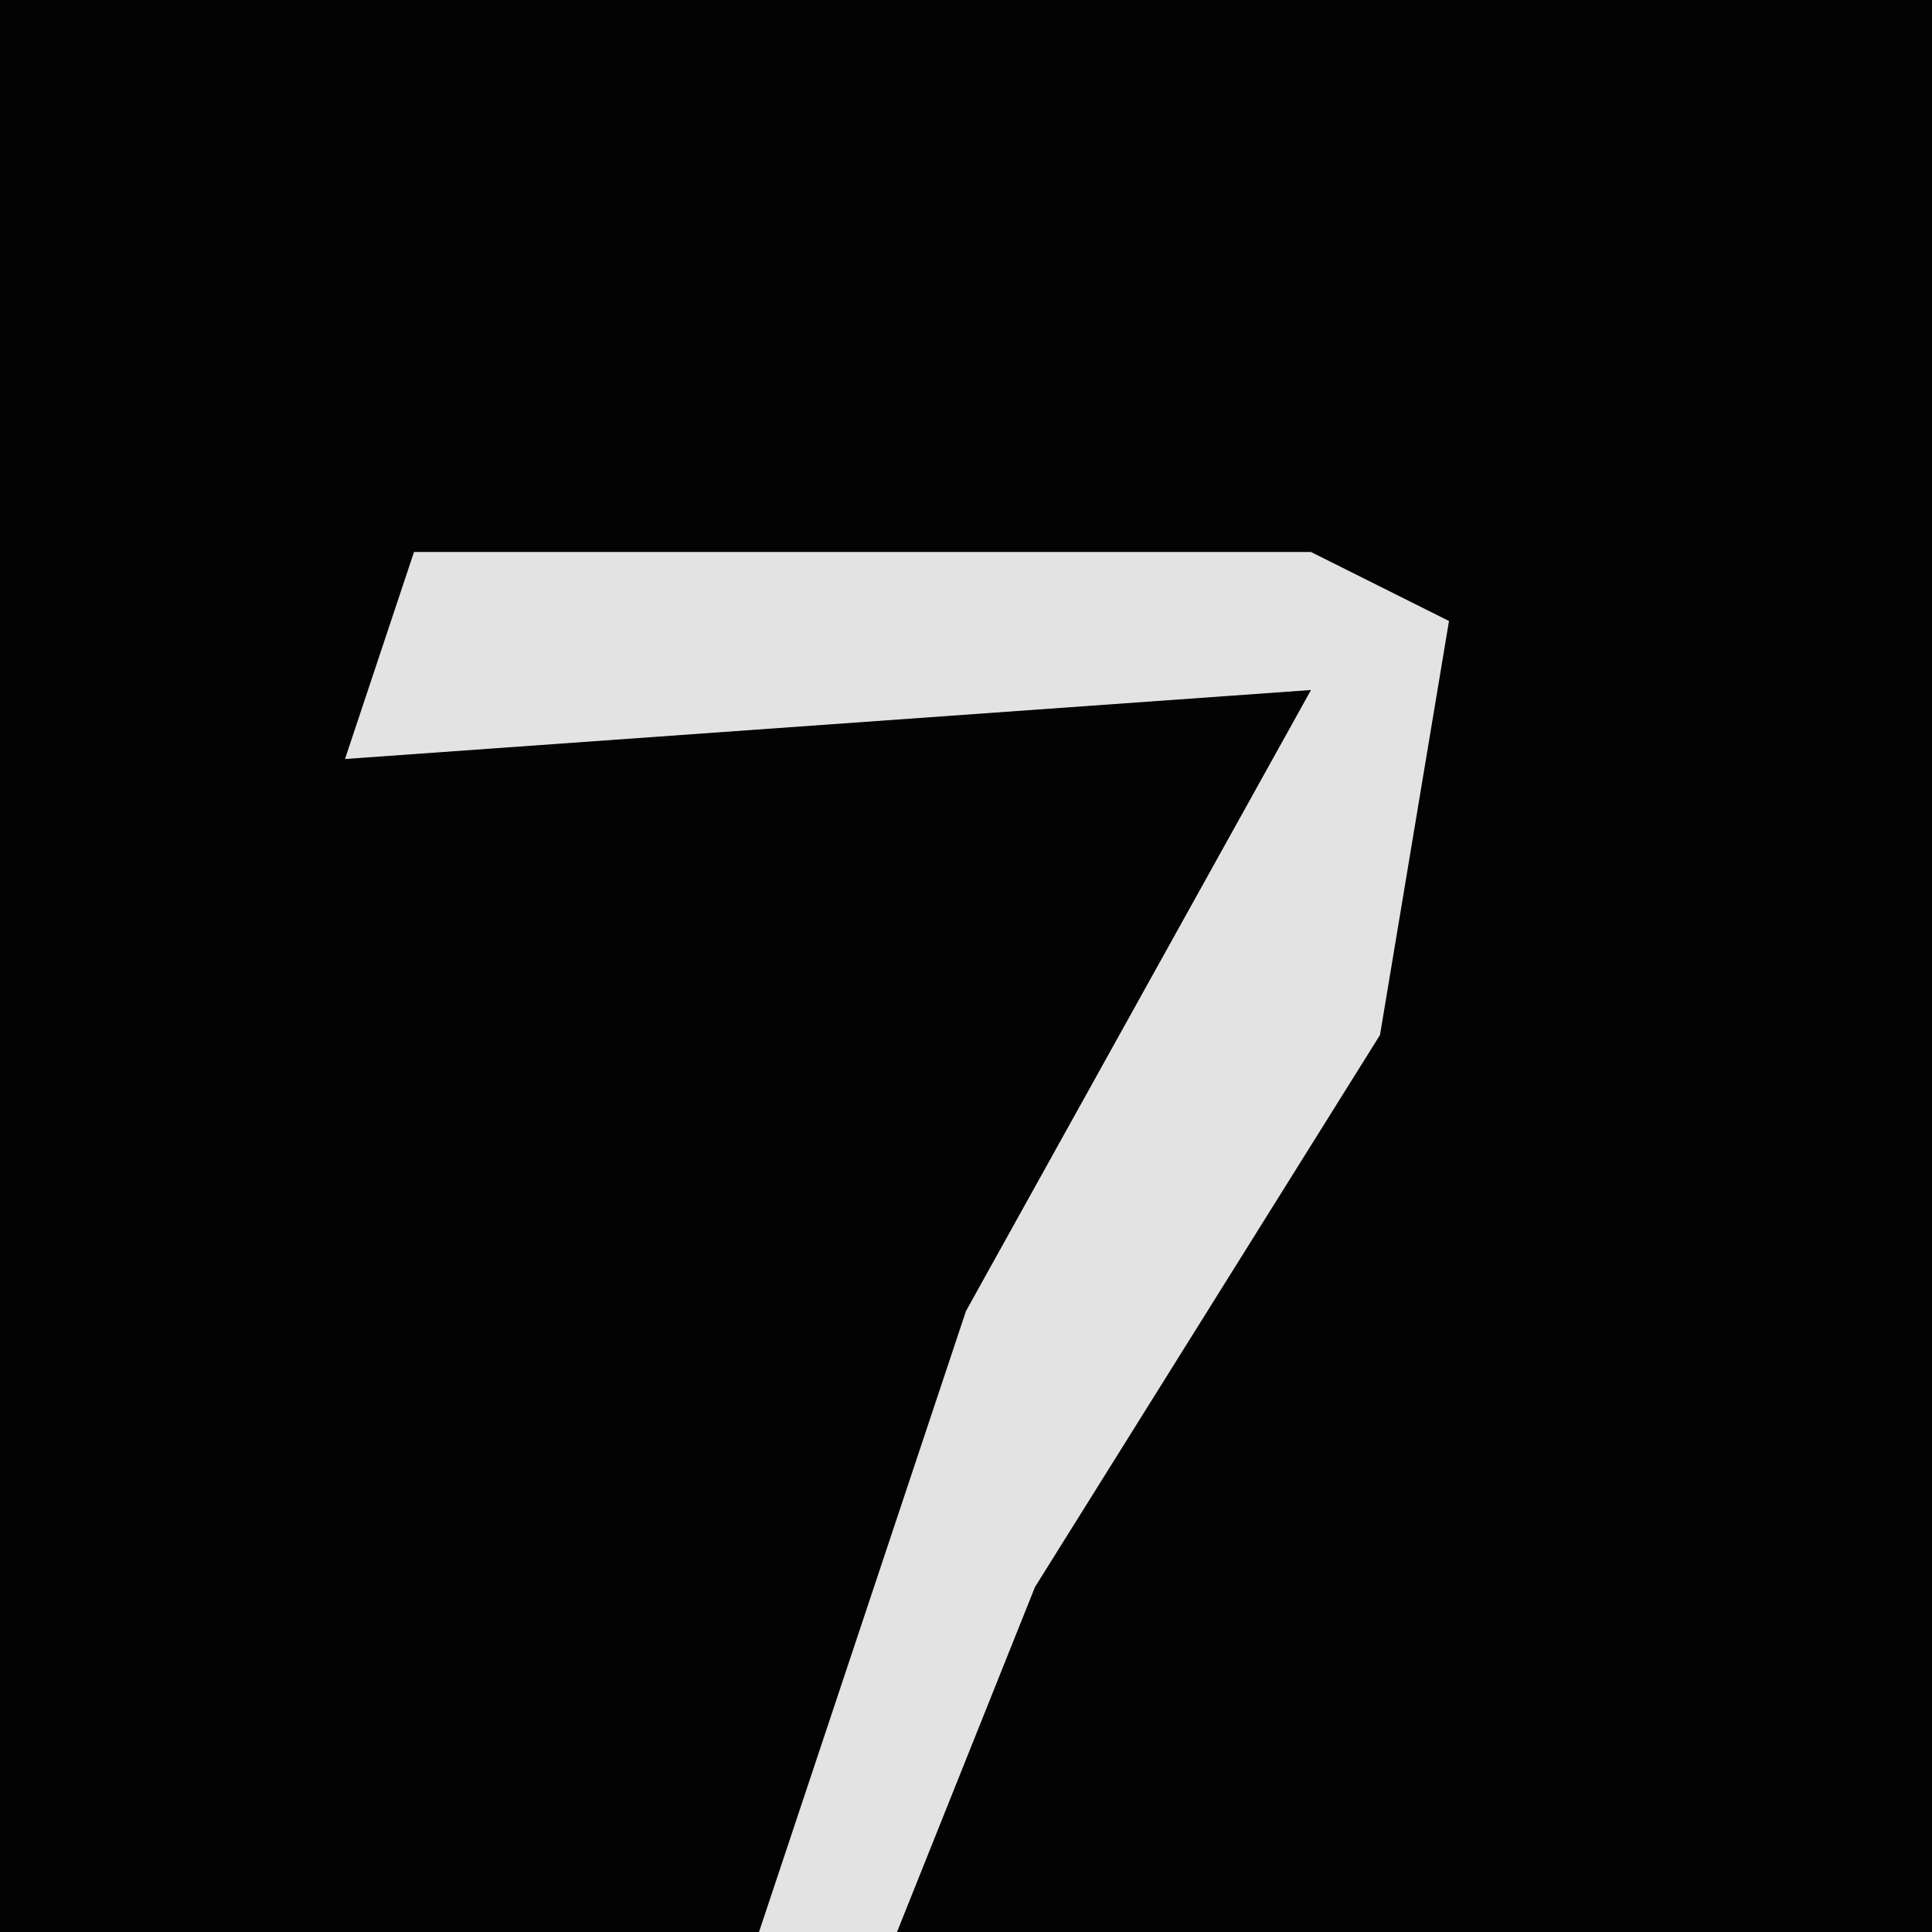 <?xml version="1.0" encoding="UTF-8"?>
<svg version="1.1" xmlns="http://www.w3.org/2000/svg" width="28" height="28">
<path d="M0,0 L28,0 L28,28 L0,28 Z " fill="#030303" transform="translate(0,0)"/>
<path d="M0,0 L13,0 L15,1 L14,7 L9,15 L7,20 L5,20 L8,11 L13,2 L-1,3 Z " fill="#E3E3E3" transform="translate(6,8)"/>
</svg>
